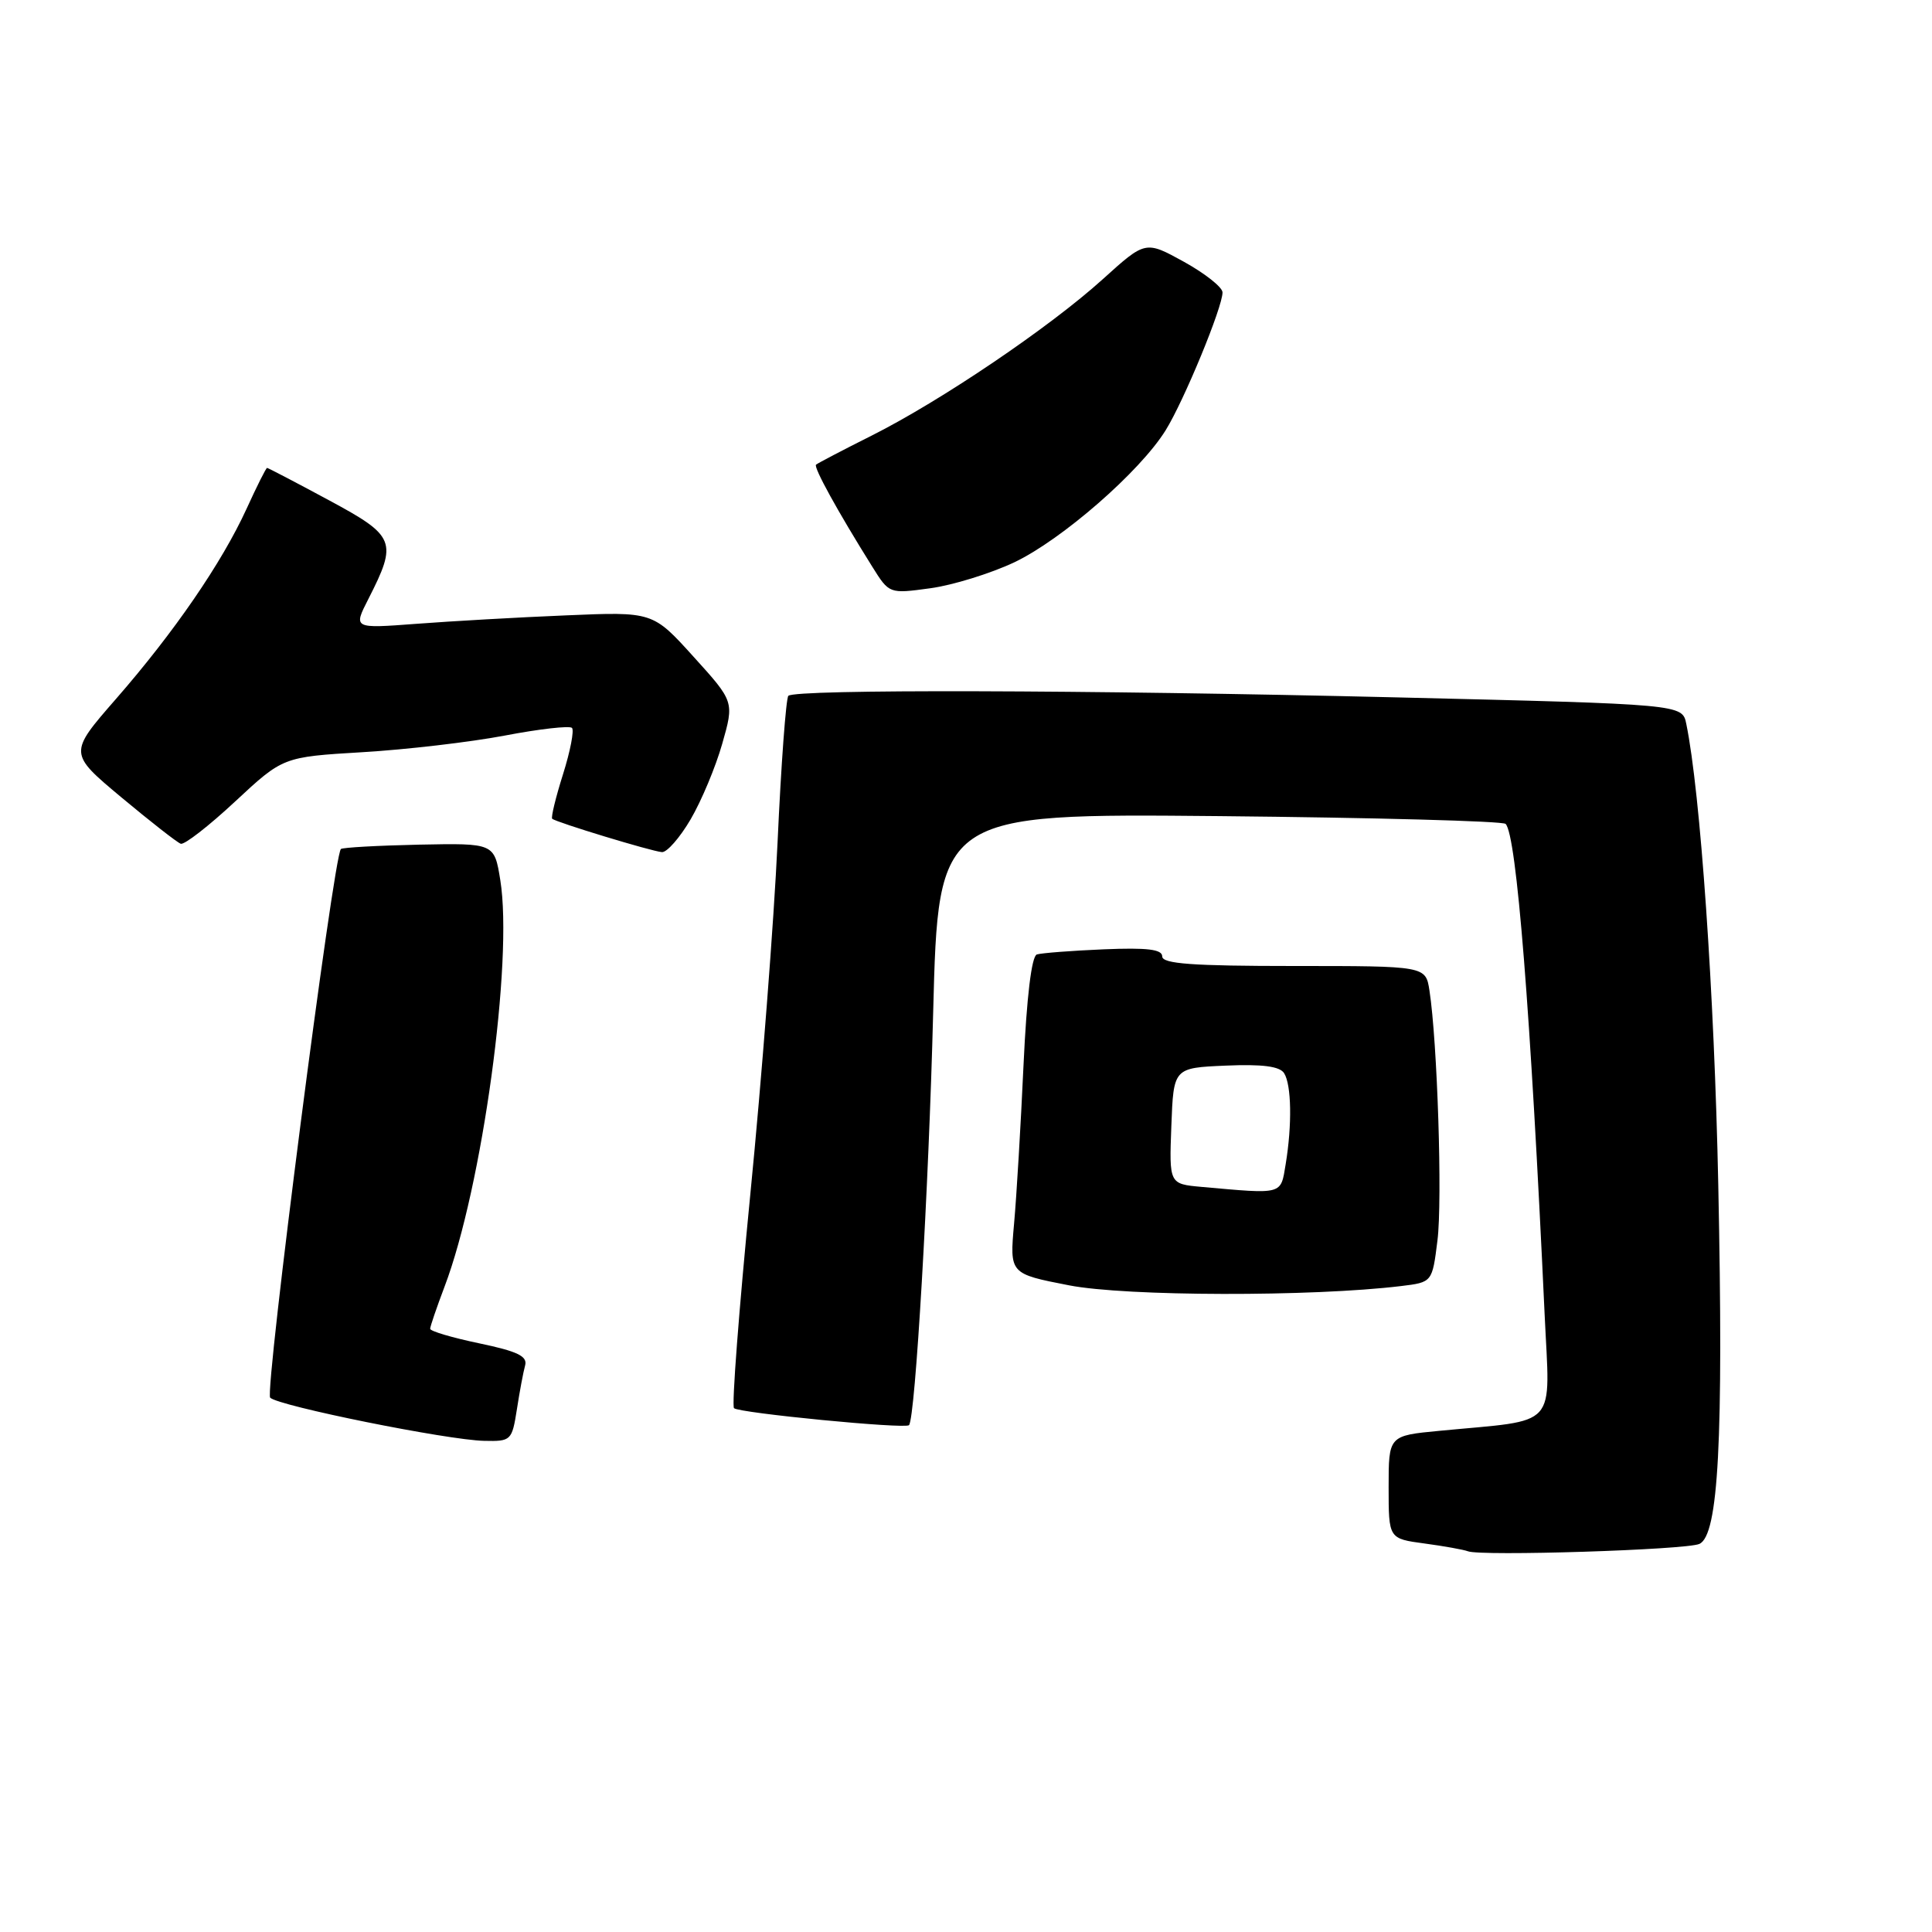 <?xml version="1.0" encoding="UTF-8" standalone="no"?>
<!DOCTYPE svg PUBLIC "-//W3C//DTD SVG 1.1//EN" "http://www.w3.org/Graphics/SVG/1.1/DTD/svg11.dtd" >
<svg xmlns="http://www.w3.org/2000/svg" xmlns:xlink="http://www.w3.org/1999/xlink" version="1.1" viewBox="0 0 256 256">
 <g >
 <path fill="currentColor"
d=" M 225.17 204.58 C 227.71 203.46 228.38 190.86 227.68 157.00 C 227.16 131.66 225.31 104.98 223.44 95.91 C 222.91 93.32 222.91 93.32 185.21 92.41 C 143.54 91.41 105.35 91.31 104.46 92.20 C 104.15 92.52 103.50 101.26 103.03 111.64 C 102.55 122.01 100.93 142.99 99.42 158.26 C 97.92 173.53 96.94 186.27 97.26 186.59 C 97.90 187.23 119.98 189.38 120.45 188.84 C 121.28 187.91 123.06 157.53 123.65 134.14 C 124.33 107.79 124.33 107.79 161.58 108.14 C 182.07 108.34 199.14 108.80 199.50 109.17 C 200.95 110.62 202.81 133.97 204.67 174.14 C 205.38 189.55 206.72 188.05 190.75 189.59 C 184.00 190.23 184.00 190.23 184.00 197.06 C 184.00 203.88 184.00 203.88 188.75 204.52 C 191.36 204.87 193.95 205.34 194.50 205.55 C 196.19 206.23 223.39 205.37 225.17 204.58 Z  M 68.49 186.75 C 68.85 184.41 69.34 181.79 69.58 180.93 C 69.92 179.71 68.58 179.06 63.51 178.00 C 59.93 177.25 57.00 176.39 57.00 176.07 C 57.00 175.76 57.86 173.25 58.90 170.50 C 63.89 157.38 68.02 127.27 66.29 116.61 C 65.50 111.72 65.50 111.72 55.52 111.92 C 50.03 112.04 45.37 112.30 45.17 112.50 C 44.18 113.48 35.04 184.44 35.80 185.20 C 36.90 186.30 59.30 190.82 64.16 190.92 C 67.72 191.00 67.84 190.88 68.49 186.75 Z  M 185.64 170.41 C 189.78 169.91 189.78 169.91 190.47 164.37 C 191.14 159.05 190.46 138.02 189.41 131.25 C 188.91 128.00 188.91 128.00 171.45 128.00 C 158.02 128.00 154.00 127.71 154.00 126.73 C 154.00 125.79 152.02 125.55 146.25 125.79 C 141.99 125.97 138.00 126.28 137.39 126.47 C 136.69 126.70 136.04 132.09 135.62 141.16 C 135.26 149.05 134.70 158.49 134.37 162.14 C 133.78 168.78 133.78 168.78 141.64 170.31 C 149.21 171.79 173.85 171.84 185.64 170.41 Z  M 91.51 108.57 C 92.94 106.13 94.83 101.62 95.70 98.55 C 97.29 92.97 97.29 92.97 91.89 87.01 C 86.50 81.05 86.50 81.05 75.00 81.54 C 68.67 81.80 59.75 82.31 55.16 82.66 C 46.81 83.29 46.81 83.29 48.80 79.39 C 52.70 71.74 52.42 71.04 43.56 66.27 C 39.20 63.92 35.52 62.00 35.39 62.00 C 35.25 62.00 34.03 64.44 32.67 67.42 C 29.39 74.58 23.07 83.79 15.36 92.62 C 9.09 99.81 9.09 99.81 16.09 105.66 C 19.94 108.87 23.48 111.64 23.95 111.80 C 24.43 111.97 27.67 109.45 31.16 106.20 C 37.50 100.30 37.50 100.30 48.01 99.67 C 53.79 99.33 62.28 98.34 66.87 97.47 C 71.46 96.59 75.47 96.14 75.79 96.45 C 76.10 96.77 75.57 99.53 74.60 102.60 C 73.63 105.67 72.99 108.32 73.17 108.49 C 73.66 108.95 86.31 112.80 87.71 112.91 C 88.37 112.96 90.08 111.01 91.51 108.57 Z  M 134.38 74.52 C 140.68 71.53 151.05 62.50 154.45 57.02 C 156.88 53.11 162.01 40.67 161.99 38.74 C 161.98 38.06 159.68 36.24 156.88 34.69 C 151.78 31.88 151.78 31.88 146.14 36.98 C 139.08 43.37 124.68 53.11 115.50 57.72 C 111.65 59.65 108.33 61.39 108.13 61.57 C 107.77 61.90 111.00 67.77 115.58 75.09 C 117.83 78.69 117.83 78.69 123.25 77.95 C 126.22 77.55 131.23 76.00 134.38 74.52 Z  M 159.21 157.27 C 154.92 156.88 154.92 156.88 155.21 149.19 C 155.50 141.50 155.50 141.50 162.41 141.20 C 167.26 140.99 169.57 141.29 170.15 142.20 C 171.13 143.75 171.22 149.04 170.36 154.25 C 169.68 158.36 170.11 158.24 159.21 157.27 Z "/>
</g>
</svg>